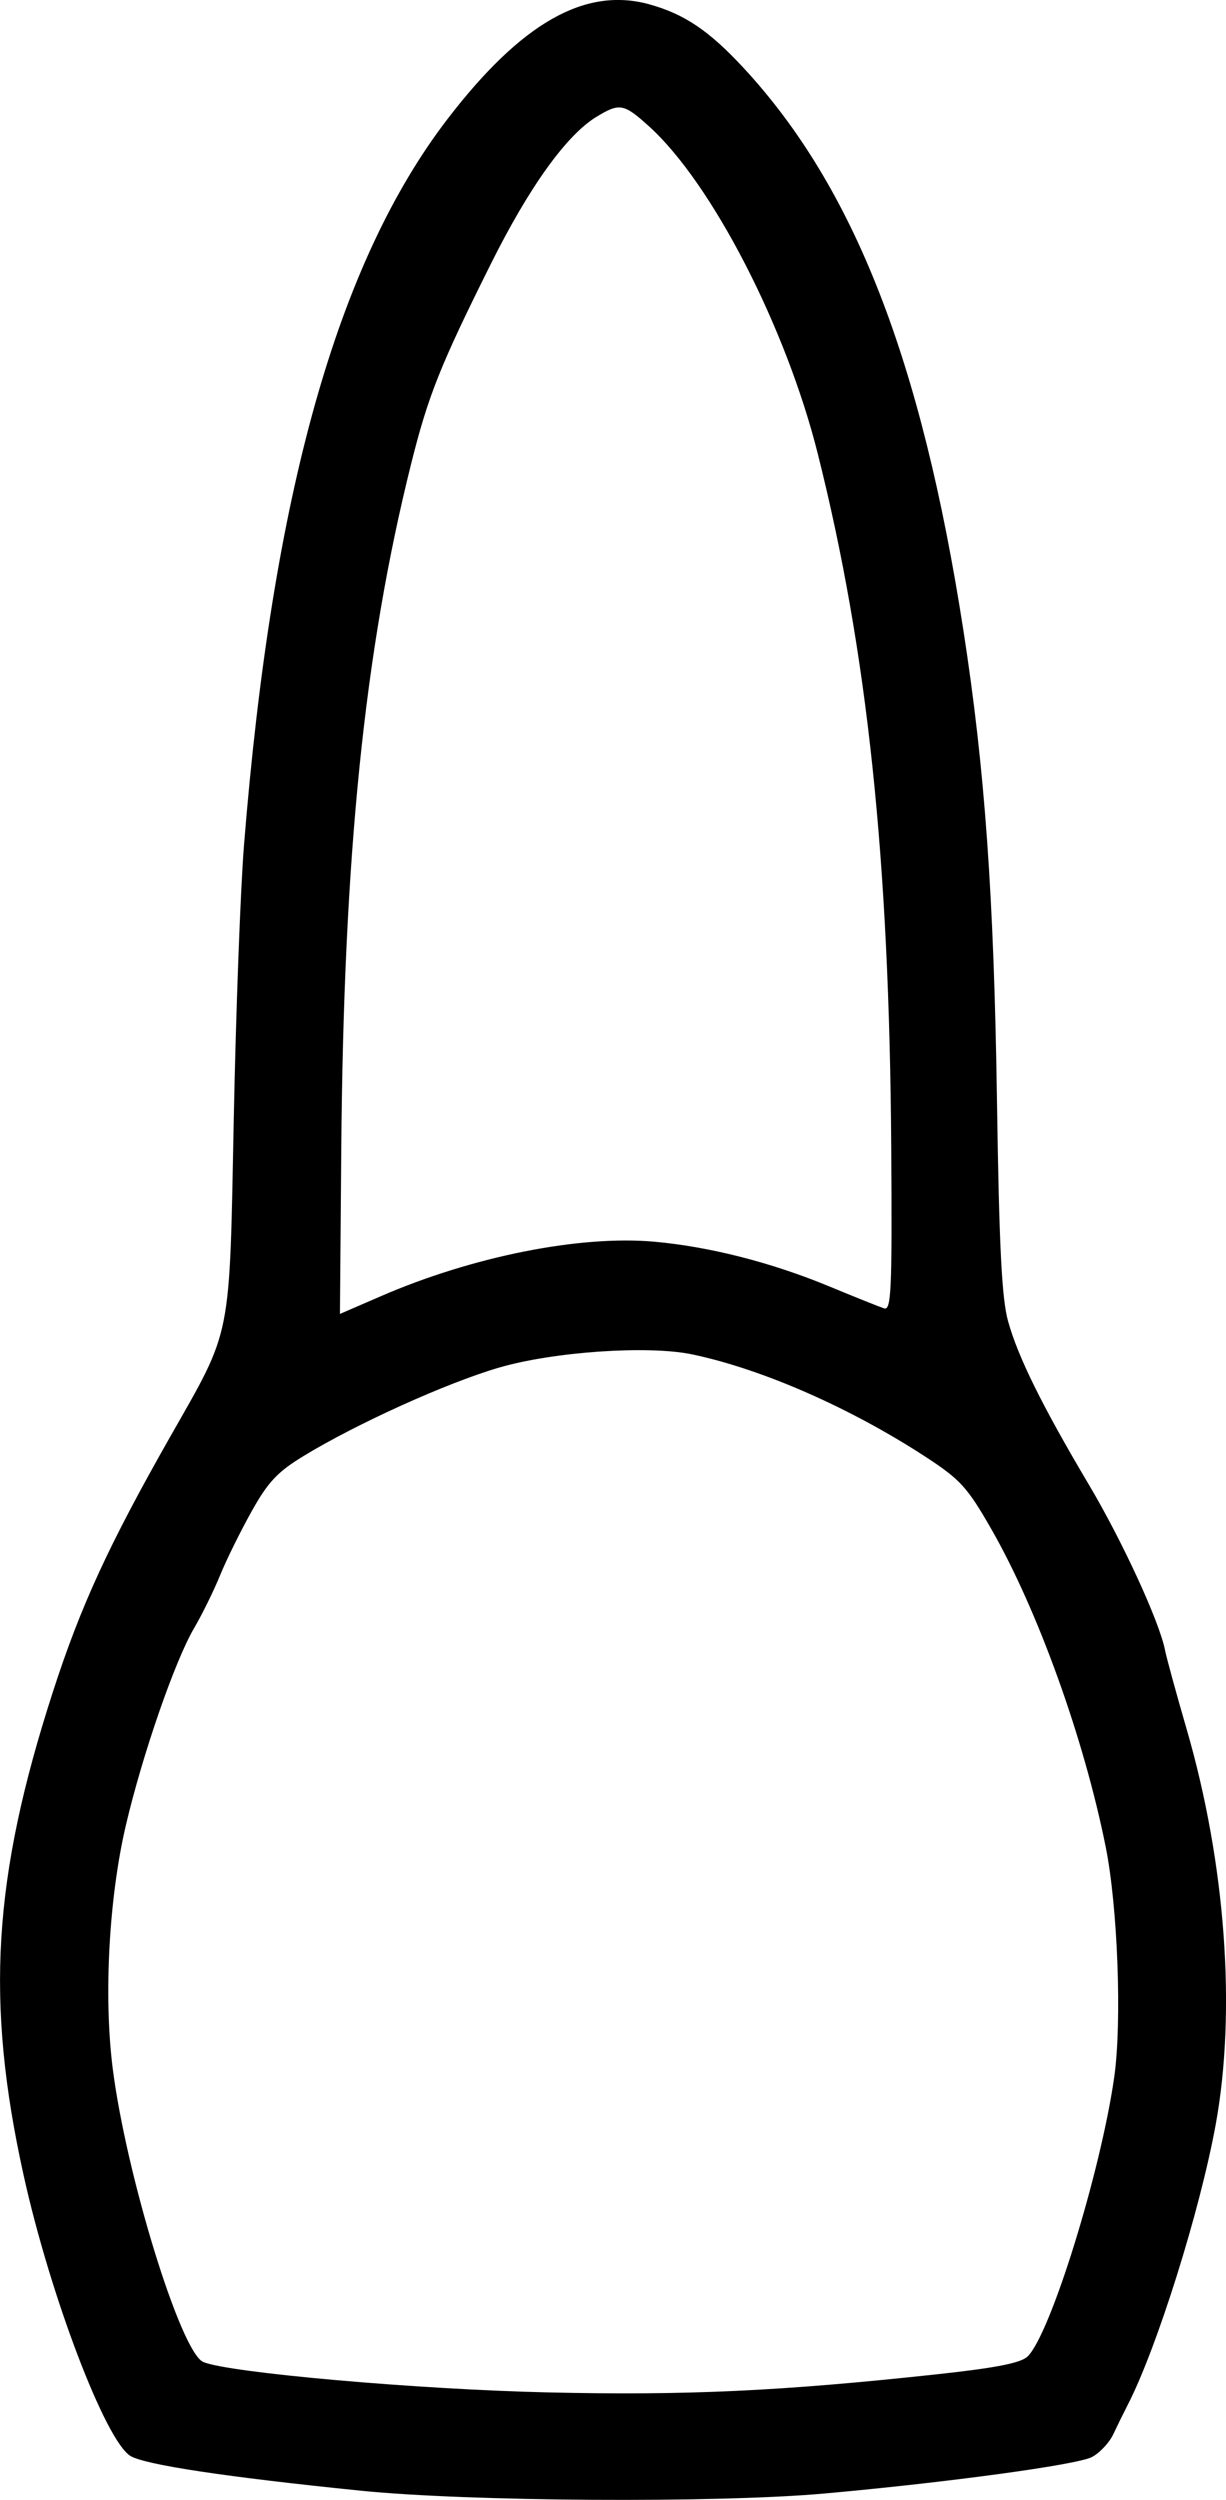 <?xml version="1.0" encoding="UTF-8" standalone="no"?>
<svg
   xmlns:dc="http://purl.org/dc/elements/1.1/"
   xmlns:cc="http://creativecommons.org/ns#"
   xmlns:rdf="http://www.w3.org/1999/02/22-rdf-syntax-ns#"
   xmlns:svg="http://www.w3.org/2000/svg"
   xmlns="http://www.w3.org/2000/svg"
   xmlns:sodipodi="http://sodipodi.sourceforge.net/DTD/sodipodi-0.dtd"
   xmlns:inkscape="http://www.inkscape.org/namespaces/inkscape"
   sodipodi:docname="12_22.svg"
   inkscape:version="1.0 (4035a4f, 2020-05-01)"
   id="svg3616"
   version="1.1"
   viewBox="0 0 79.087 161.142"
   height="161.142mm"
   width="79.087mm">
  <defs
     id="defs3610" />
  <sodipodi:namedview
     inkscape:window-maximized="0"
     inkscape:window-y="23"
     inkscape:window-x="0"
     inkscape:window-height="943"
     inkscape:window-width="1248"
     fit-margin-bottom="0"
     fit-margin-right="0"
     fit-margin-left="0"
     fit-margin-top="0"
     showgrid="false"
     inkscape:document-rotation="0"
     inkscape:current-layer="layer1"
     inkscape:document-units="mm"
     inkscape:cy="178.80573"
     inkscape:cx="-1.9723016"
     inkscape:zoom="0.35"
     inkscape:pageshadow="2"
     inkscape:pageopacity="0.0"
     borderopacity="1.0"
     bordercolor="#666666"
     pagecolor="#ffffff"
     id="base" />
  <g
     transform="translate(-106.355,-100.858)"
     id="layer1"
     inkscape:groupmode="layer"
     inkscape:label="Ebene 1">
    <path
       inkscape:export-filename="/Users/ingmarkappel/Desktop/tooth menu.png"
       style="fill:#000000;stroke-width:0.282"
       d="m 148.234,101.136 c 2.264,0.622 3.868,1.703 6.098,4.111 7.121,7.692 11.466,18.808 14.172,36.257 1.383,8.921 1.966,17.065 2.163,30.244 0.141,9.441 0.309,12.799 0.715,14.266 0.638,2.309 2.2,5.467 5.225,10.562 2.158,3.635 4.549,8.83 4.901,10.649 0.092,0.472 0.719,2.764 1.395,5.092 2.515,8.666 3.212,18.177 1.87,25.512 -1.021,5.579 -3.796,14.406 -5.674,18.052 -0.251,0.487 -0.669,1.336 -0.928,1.886 -0.259,0.55 -0.883,1.213 -1.385,1.473 -0.968,0.501 -9.344,1.64 -17.279,2.35 -6.897,0.617 -22.933,0.519 -29.874,-0.183 -8.675,-0.878 -13.957,-1.675 -14.874,-2.246 -1.616,-1.005 -5.174,-10.359 -6.882,-18.093 -2.473,-11.198 -1.987,-19.181 1.897,-31.177 1.789,-5.526 3.603,-9.463 7.575,-16.448 3.991,-7.017 3.8,-6.058 4.086,-20.461 0.137,-6.888 0.434,-14.825 0.659,-17.639 1.816,-22.619 6.015,-37.569 13.16,-46.853 4.748,-6.169 8.845,-8.49 12.982,-7.355 z m -3.402,7.251 c -1.938,1.182 -4.336,4.518 -6.81,9.476 -3.273,6.557 -4.042,8.486 -5.143,12.885 -3.017,12.062 -4.355,25.179 -4.509,44.198 l -0.086,10.607 2.646,-1.146 c 5.908,-2.559 12.822,-3.937 17.62,-3.511 3.553,0.316 7.563,1.337 11.267,2.869 1.672,0.692 3.278,1.335 3.569,1.43 0.463,0.151 0.521,-1.134 0.461,-10.341 -0.122,-18.642 -1.531,-31.961 -4.735,-44.733 -2.051,-8.176 -6.84,-17.461 -10.896,-21.125 -1.623,-1.466 -1.896,-1.515 -3.383,-0.608 z m -6.317,80.634 c -3.38,0.995 -9.119,3.59 -12.549,5.673 -1.709,1.038 -2.316,1.682 -3.385,3.594 -0.716,1.281 -1.631,3.136 -2.033,4.122 -0.402,0.986 -1.152,2.509 -1.666,3.385 -1.246,2.121 -3.326,8.121 -4.402,12.696 -1.096,4.661 -1.443,11.01 -0.858,15.663 0.868,6.894 4.394,18.334 5.842,18.954 1.62,0.694 13.812,1.77 22.226,1.962 8.949,0.204 14.973,-0.075 25.047,-1.161 3.827,-0.413 5.46,-0.731 5.9,-1.149 1.467,-1.397 4.72,-11.873 5.595,-18.017 0.504,-3.542 0.229,-10.956 -0.551,-14.84 -1.406,-7.001 -4.377,-15.247 -7.382,-20.489 -1.541,-2.689 -2,-3.192 -4.233,-4.647 -4.855,-3.164 -10.519,-5.65 -15.051,-6.605 -2.837,-0.598 -8.984,-0.175 -12.501,0.86 z"
       id="path4688-0"
       inkscape:connector-curvature="0"
       inkscape:transform-center-x="601.04081"
       inkscape:transform-center-y="-8.8388279"
       inkscape:export-xdpi="90"
       inkscape:export-ydpi="90" />
  </g>
</svg>
